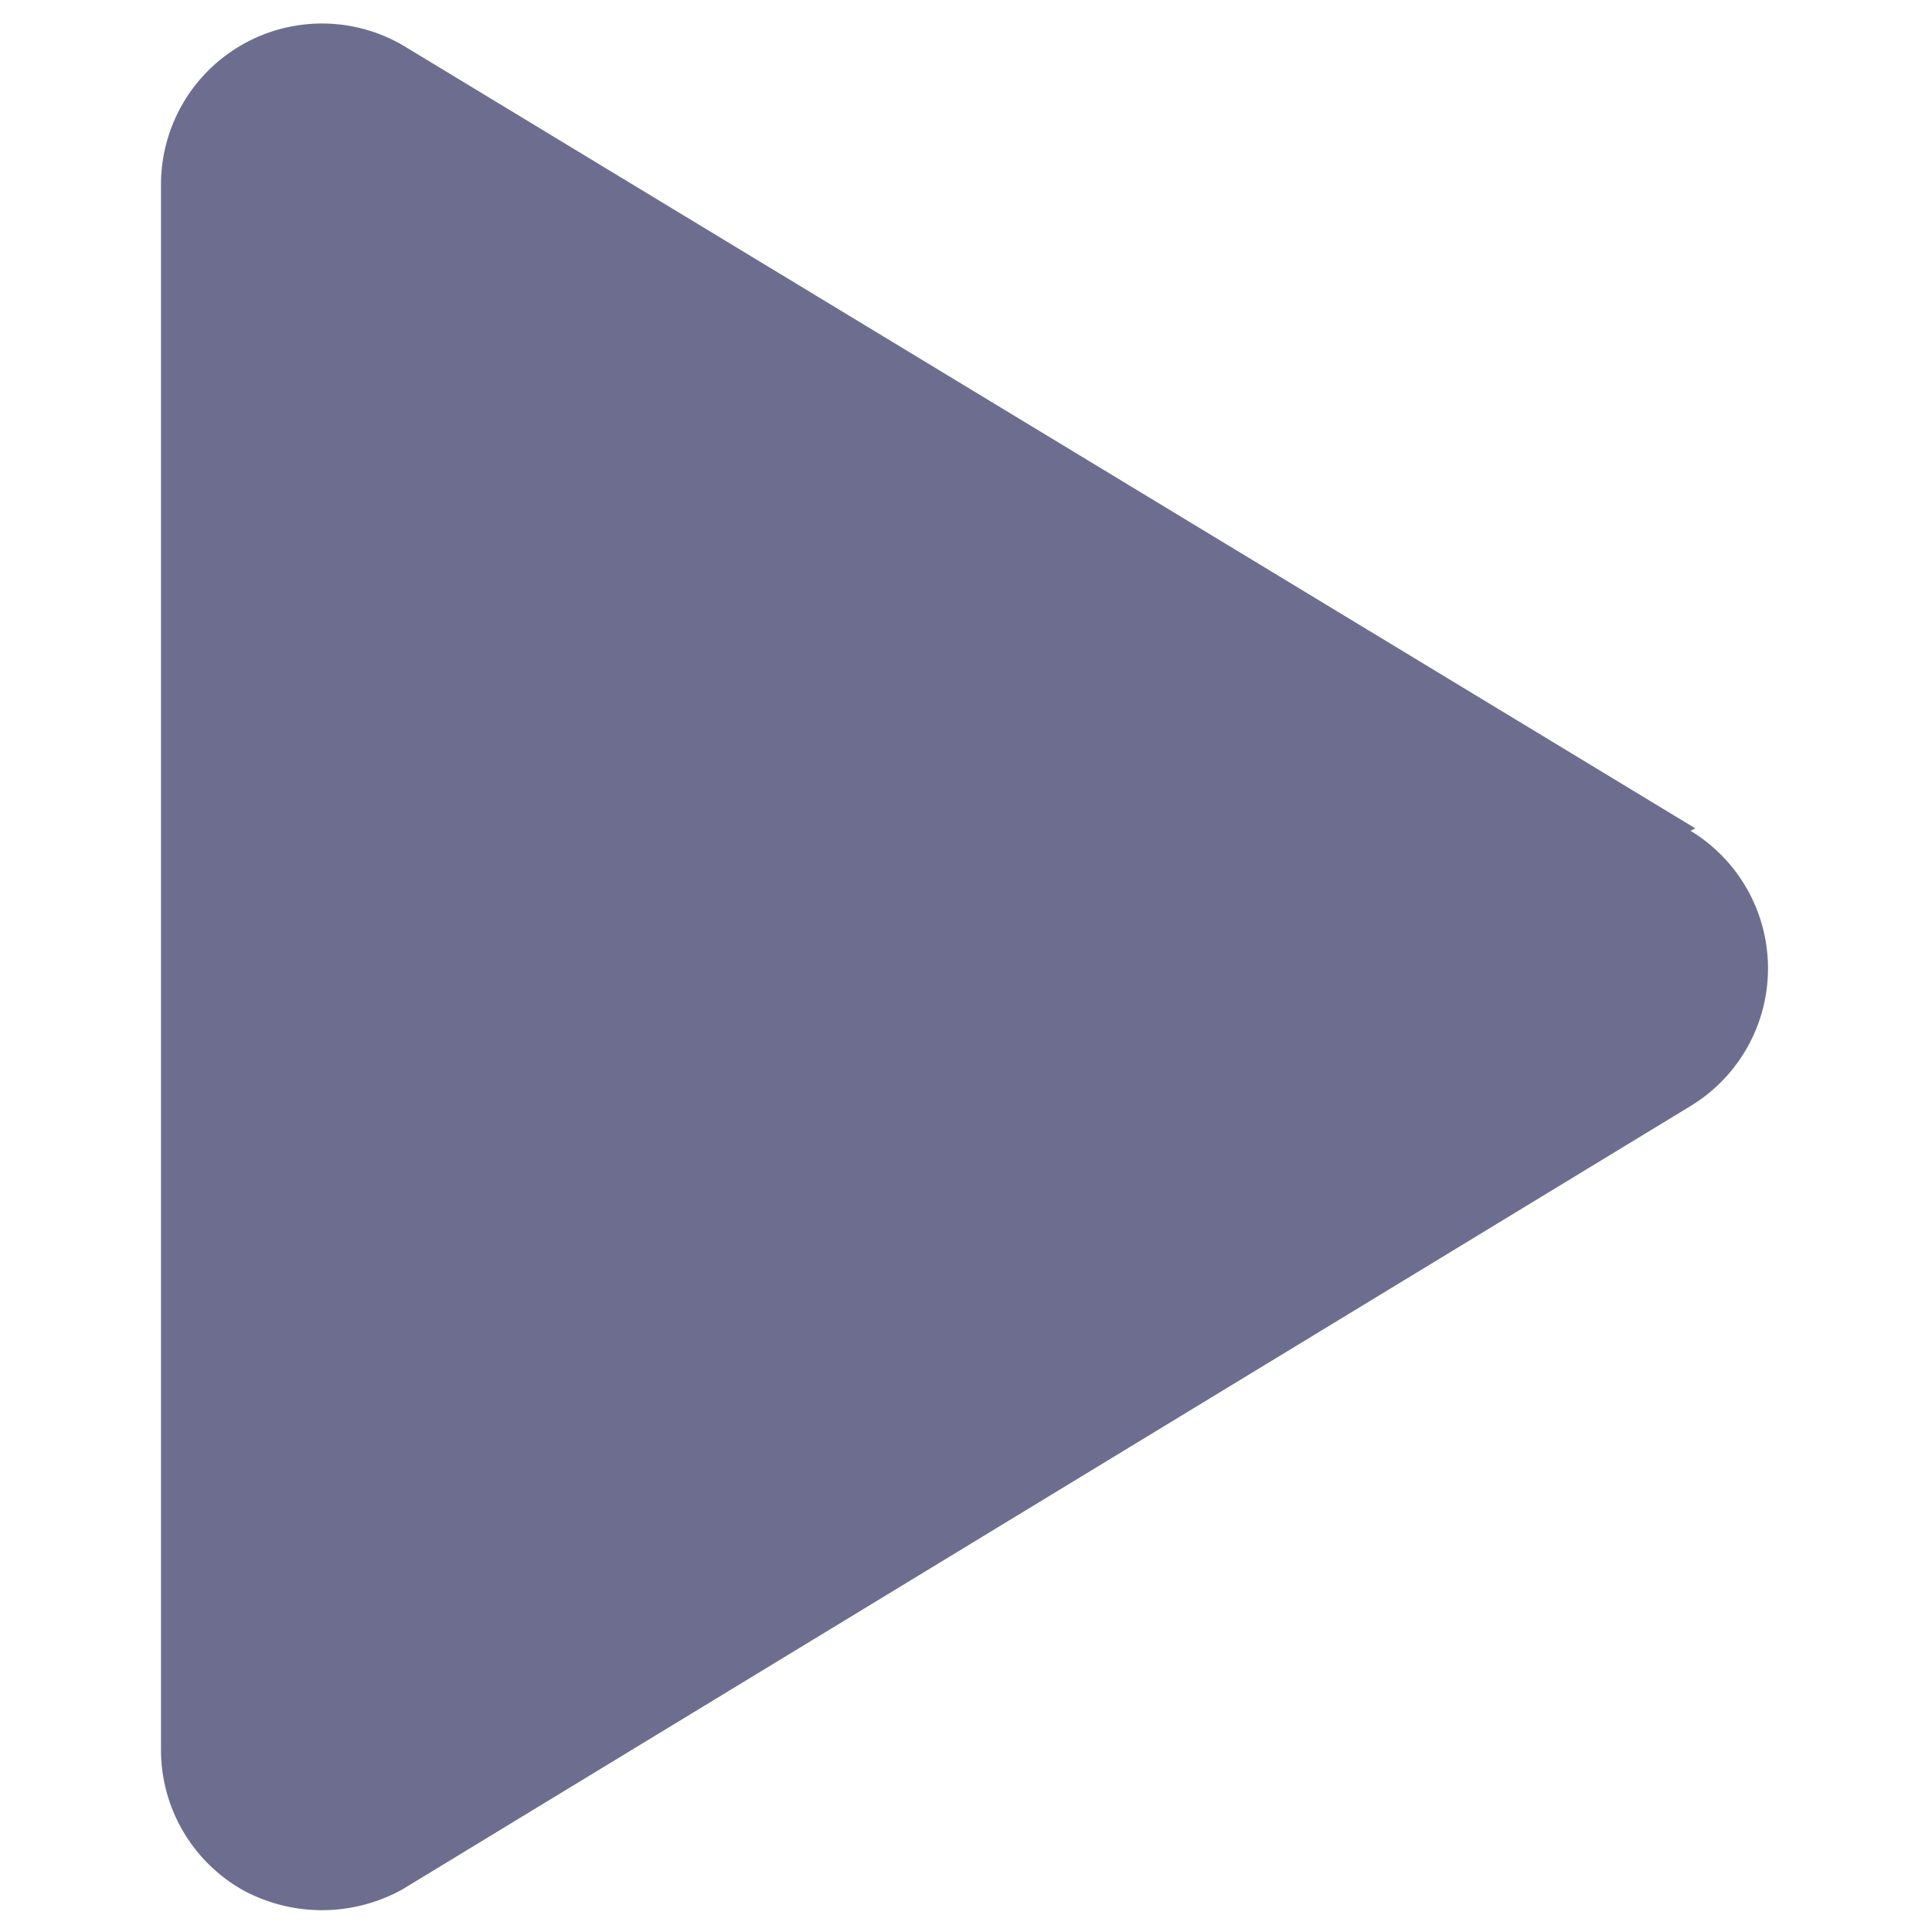 <svg xmlns="http://www.w3.org/2000/svg" width="24" height="24" fill="none" viewBox="0 0 24 24">
  <path
    fill="#6D6E8F"
    d="M21.06 10.29 5 .56a2 2 0 0 0-3 1.72v19.44a2 2 0 0 0 1 1.75 2.06 2.06 0 0 0 2 0l16-9.73a2 2 0 0 0 0-3.42l.06-.03Z"
  />
</svg>
